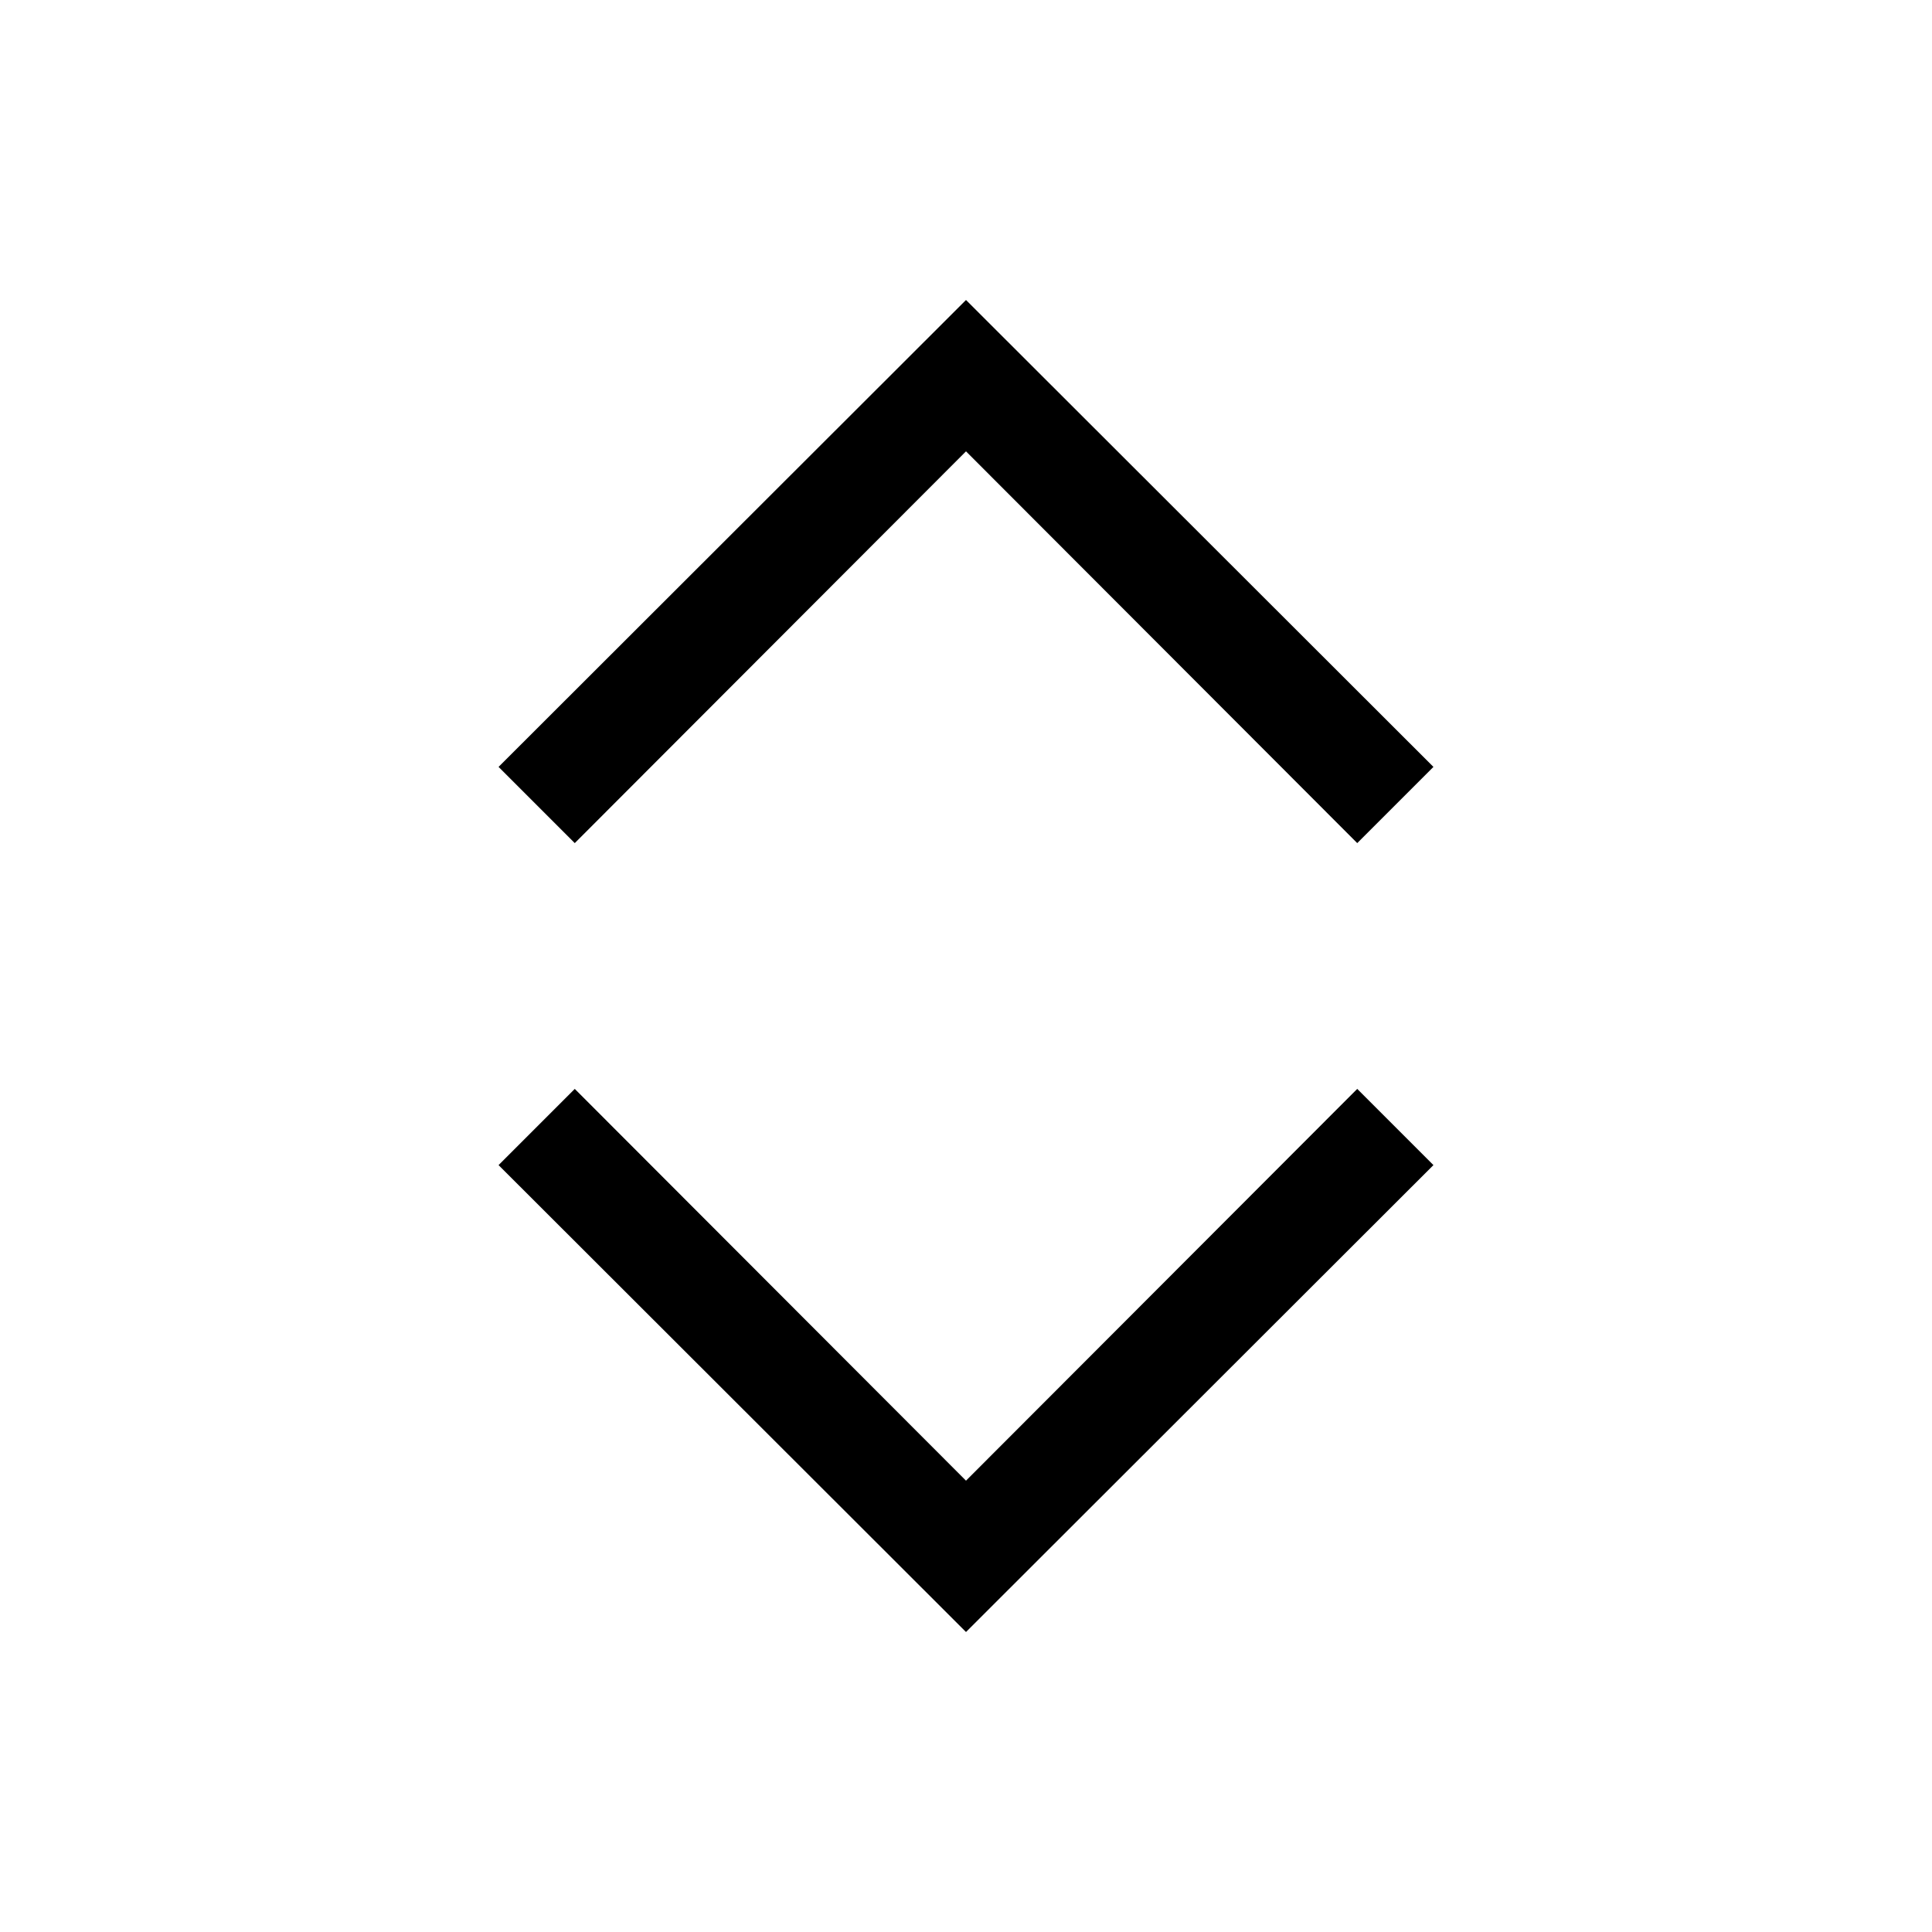 <?xml version="1.0" encoding="UTF-8"?>
<svg id="Layer_1" data-name="Layer 1" xmlns="http://www.w3.org/2000/svg" viewBox="0 0 36 36">
  <polygon points="25.29 15.71 18 8.41 10.71 15.71 9.29 14.29 18 5.59 26.71 14.29 25.29 15.71"/>
  <polygon points="18 30.41 9.29 21.71 10.71 20.29 18 27.59 25.29 20.29 26.71 21.71 18 30.41"/>
</svg>